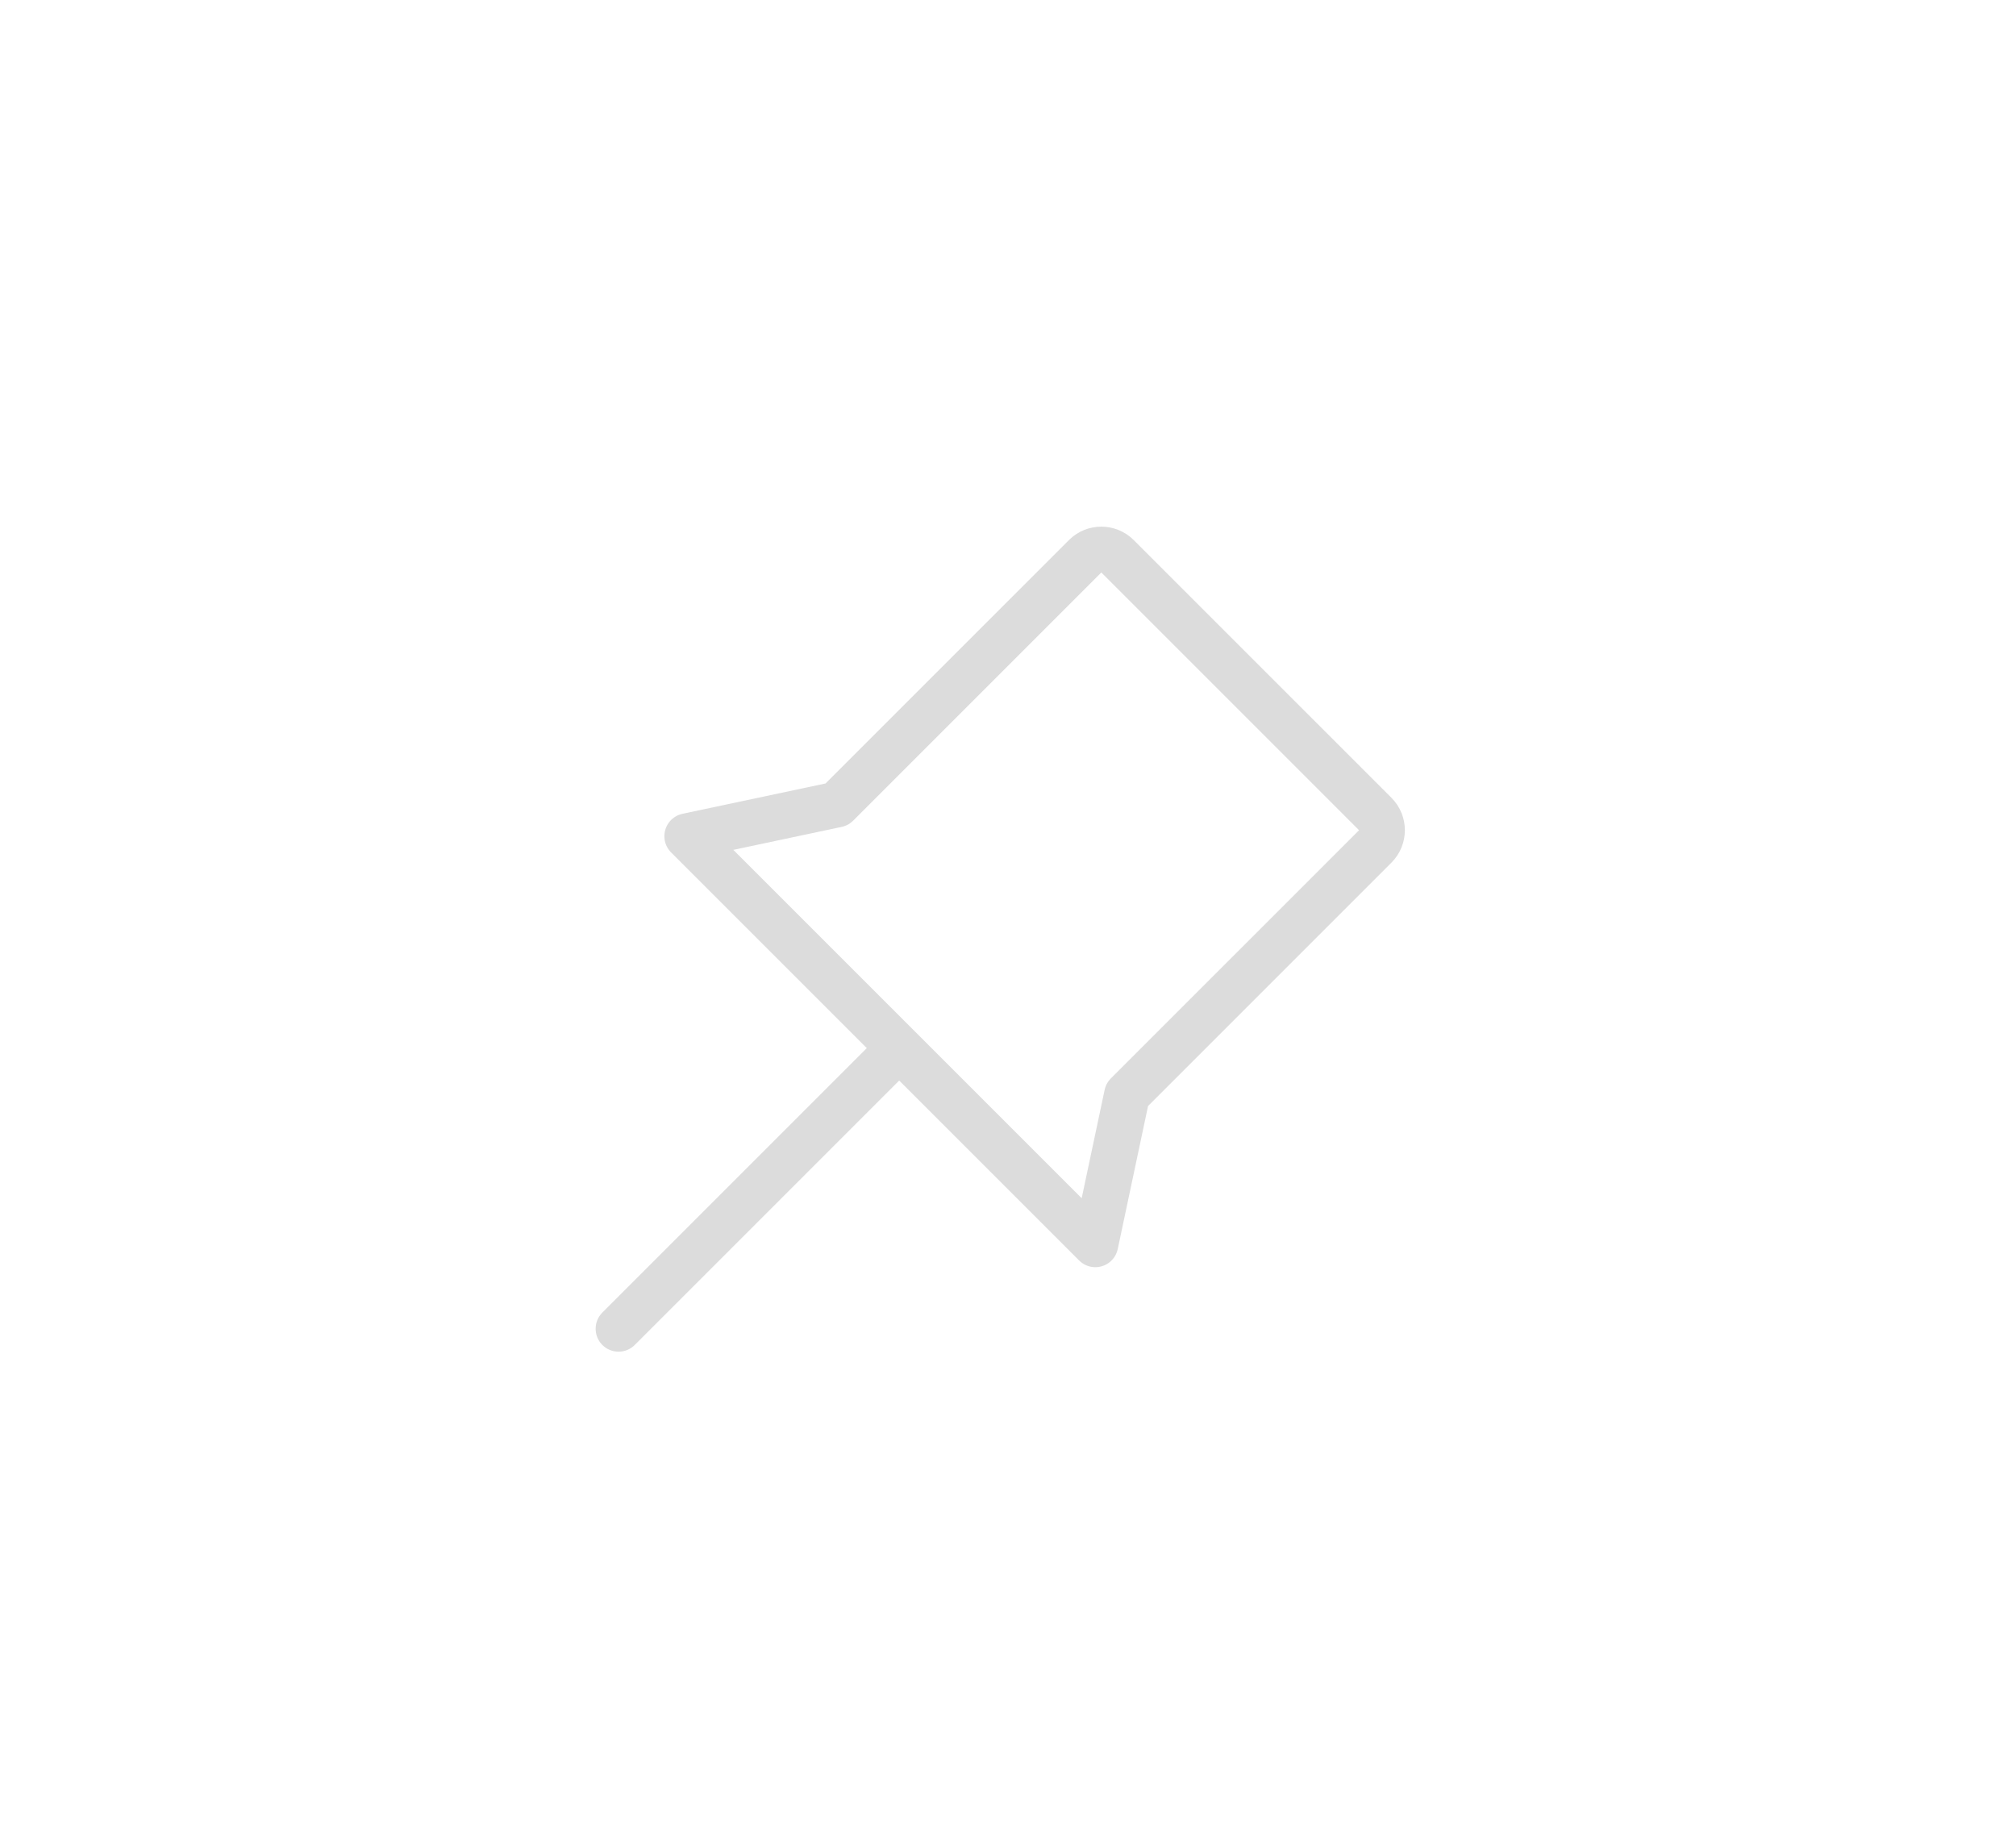 <?xml version="1.0" encoding="UTF-8" standalone="no"?>
<svg width="88px" height="80px" viewBox="0 0 88 80" version="1.1" xmlns="http://www.w3.org/2000/svg" xmlns:xlink="http://www.w3.org/1999/xlink">
    <!-- Generator: Sketch 50.2 (55047) - http://www.bohemiancoding.com/sketch -->
    <title>icon_gnb_pin_d</title>
    <desc>Created with Sketch.</desc>
    <defs></defs>
    <g id="Icon_Badge_Graphic" stroke="none" stroke-width="1" fill="none" fill-rule="evenodd">
        <g id="##Icon/GNB/Pin/2Disable">
            <rect id="Icon_Area" fill-opacity="0" fill="#FFFFFF" x="0" y="0" width="88" height="80"></rect>
            <g id="Group" transform="translate(27, 21)" stroke="#DCDCDC" stroke-linecap="round" stroke-width="2">
                <path d="M11.701,5.696 L27.611,5.696 C28.164,5.696 28.611,6.144 28.611,6.696 L28.611,22.018 L32.251,27.616 L7.061,27.616 L10.701,22.018 L10.701,6.696 C10.701,6.144 11.148,5.696 11.701,5.696 Z" id="Rectangle-3" stroke-linejoin="round" transform="translate(19.656, 16.656) rotate(-315) translate(-19.656, -16.656) "></path>
                <path d="M12,25 L0,37" id="Line"></path>
            </g>
        </g>
    </g>
</svg>
